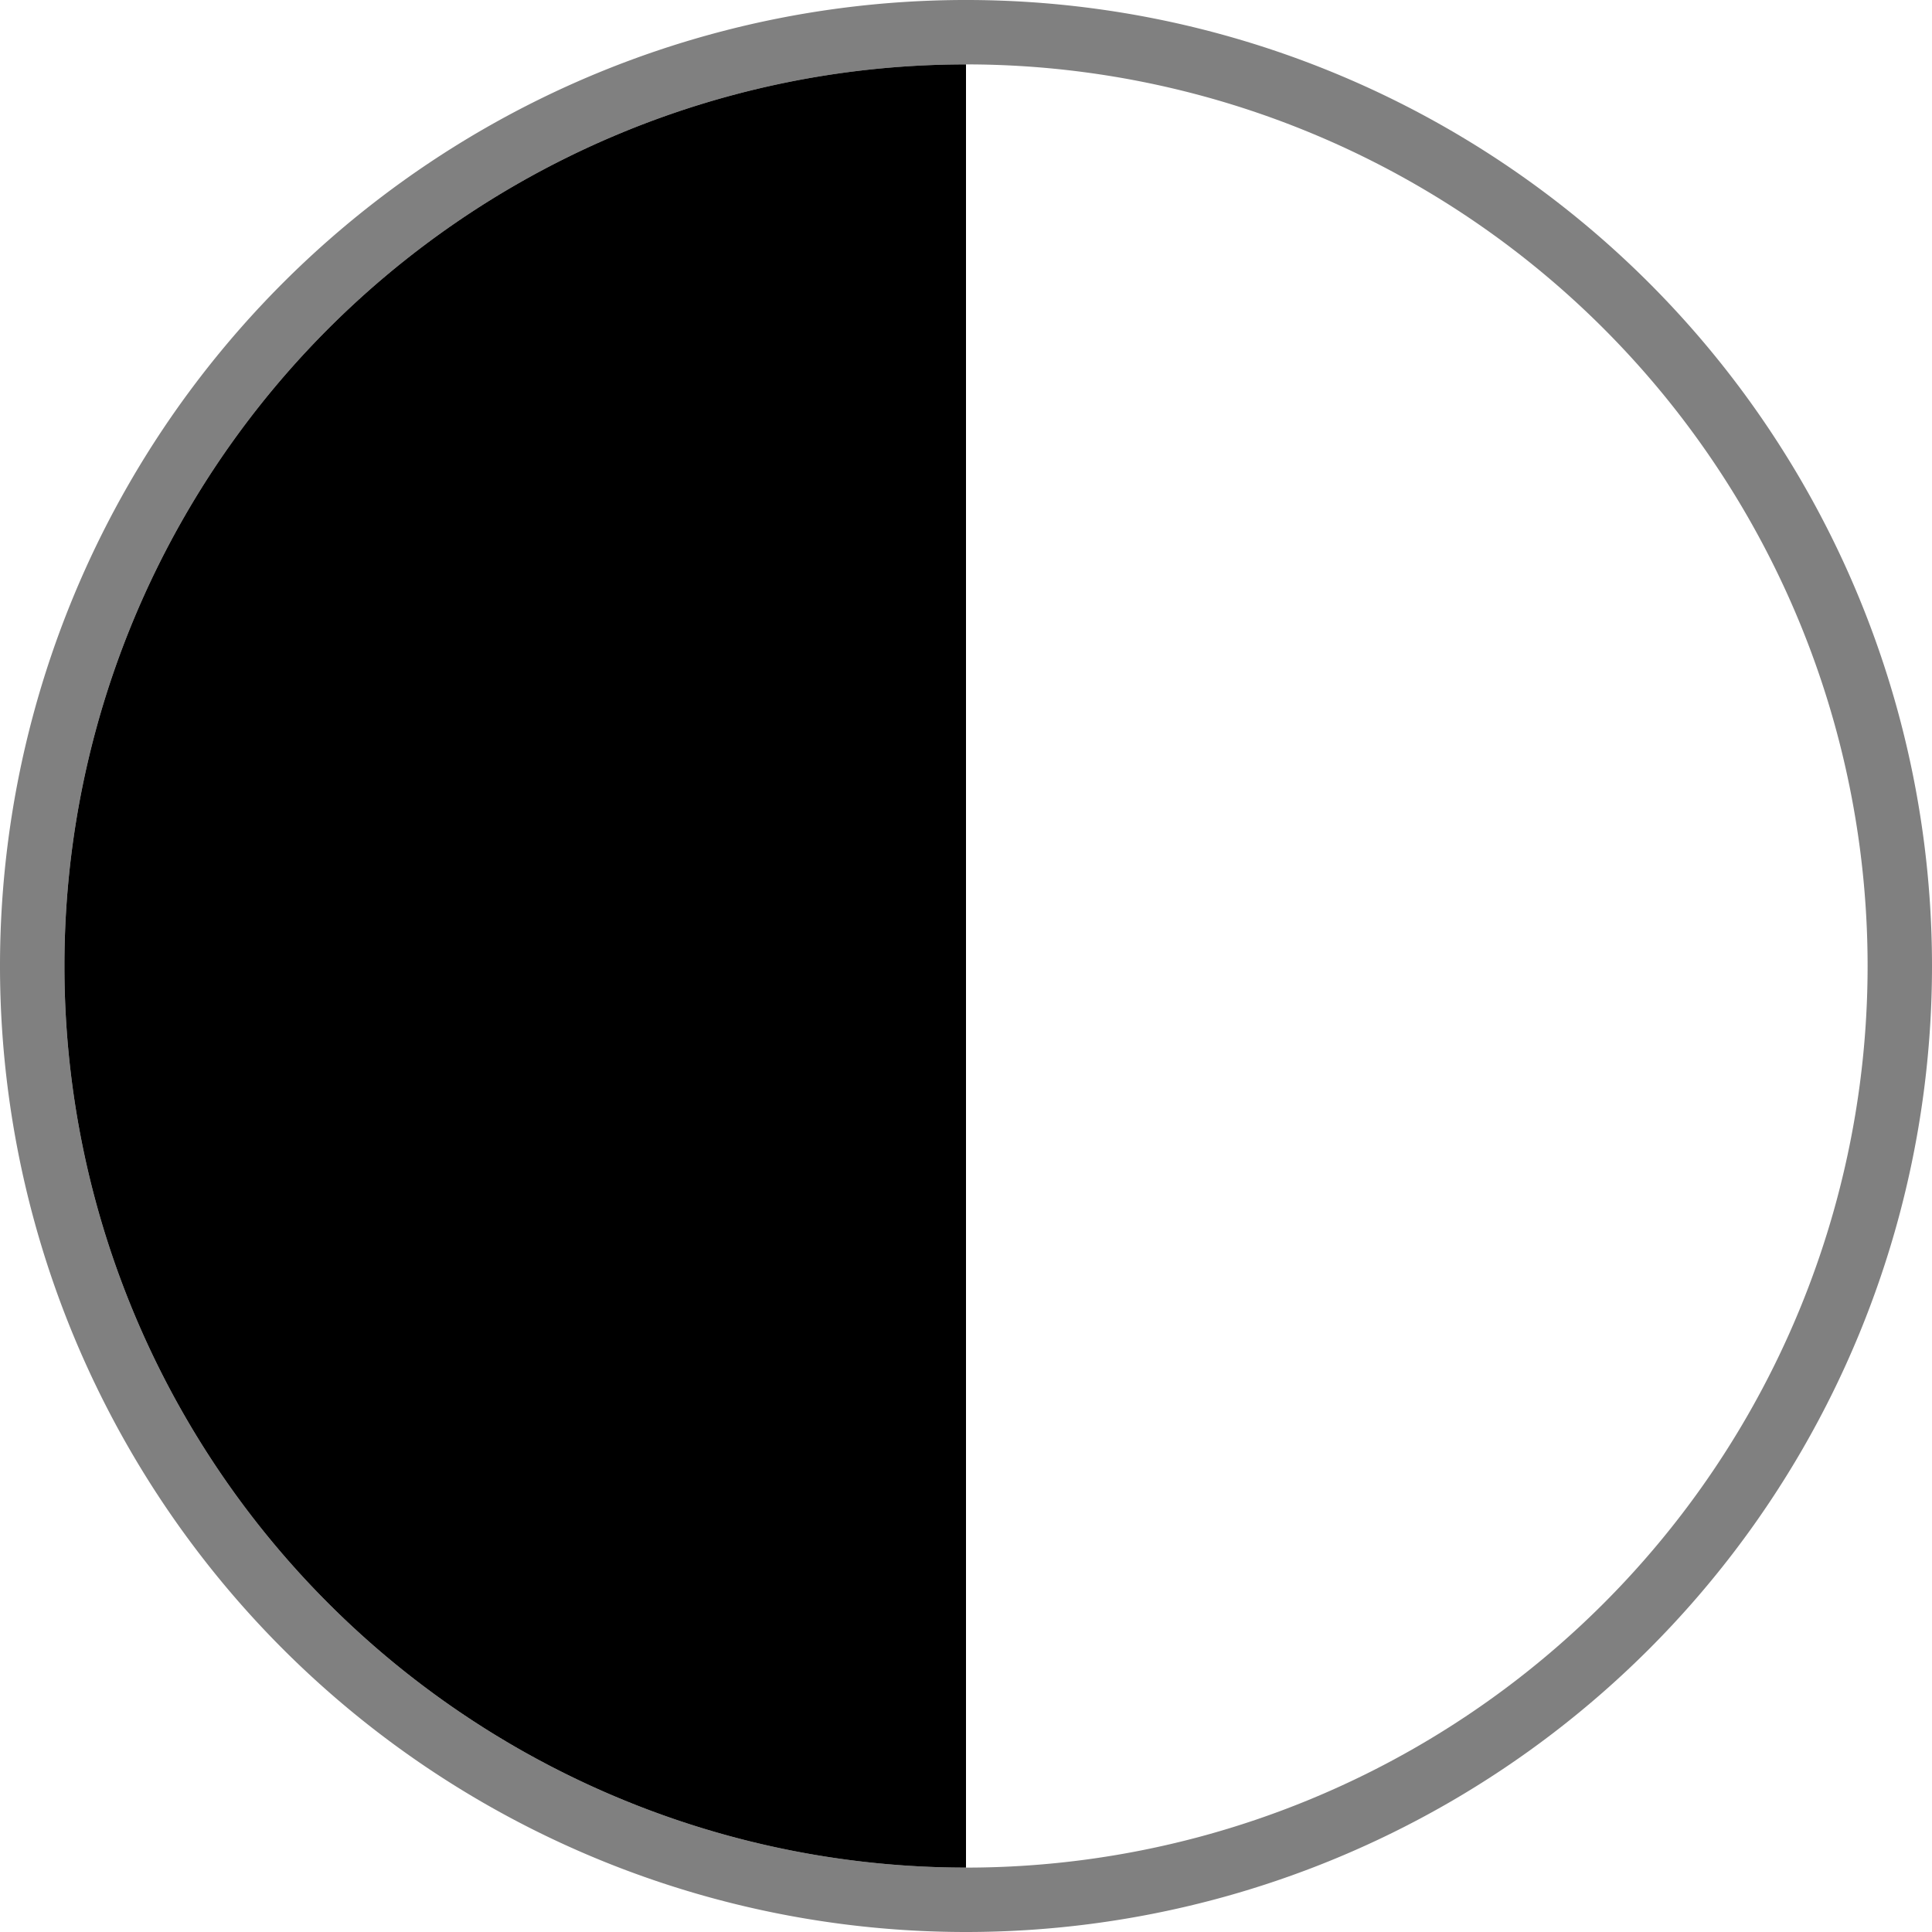 <?xml version="1.0" encoding="UTF-8" standalone="no"?>
<!-- Created with Inkscape (http://www.inkscape.org/) -->

<svg
   xmlns:dc="http://purl.org/dc/elements/1.1/"
   xmlns:cc="http://creativecommons.org/ns#"
   xmlns:rdf="http://www.w3.org/1999/02/22-rdf-syntax-ns#"
   xmlns:svg="http://www.w3.org/2000/svg"
   xmlns="http://www.w3.org/2000/svg"
   xmlns:sodipodi="http://sodipodi.sourceforge.net/DTD/sodipodi-0.dtd"
   xmlns:inkscape="http://www.inkscape.org/namespaces/inkscape"
   version="1.1"
   id="svg22"
   width="30"
   height="30"
   viewBox="0 0 30 30"
   sodipodi:docname="wait1.svg"
   inkscape:version="0.92.2 5c3e80d, 2017-08-06">
  <defs
     id="defs26" />
  <sodipodi:namedview
     pagecolor="#ffffff"
     bordercolor="#666666"
     borderopacity="1"
     objecttolerance="10"
     gridtolerance="10"
     guidetolerance="10"
     inkscape:pageopacity="0"
     inkscape:pageshadow="2"
     inkscape:window-width="1918"
     inkscape:window-height="1028"
     id="namedview24"
     showgrid="false"
     inkscape:pagecheckerboard="true"
     inkscape:zoom="12.74"
     inkscape:cx="-20.925405"
     inkscape:cy="21.436863"
     inkscape:window-x="0"
     inkscape:window-y="0"
     inkscape:window-maximized="1"
     inkscape:current-layer="svg22" />
  <g
     id="g1984"
     transform="matrix(-1,0,0,1,30,0)">
    <path
       id="path1237-6"
       d="M 15,-7.6093945e-5 A 15,15 0 0 1 30,15 a 15,15 0 0 1 -15,15 15,15 0 0 1 -15,-15 A 15,15 0 0 1 15,-7.6093945e-5 Z M 15,1 A 14,14 0 0 0 1,15 a 14,14 0 0 0 14,14 14,14 0 0 0 14,-14 A 14,14 0 0 0 15,1 Z"
       style="opacity:0.99;fill:#000000;fill-opacity:0.502;stroke-width:1.037"
       inkscape:connector-curvature="0" />
    <path
       d="m -15,29 a 14,14 0 0 1 -12.124,-7 14,14 0 0 1 0,-14 A 14,14 0 0 1 -15,1 l 0,14 z"
       sodipodi:end="4.712389"
       sodipodi:start="1.5707963"
       sodipodi:ry="14"
       sodipodi:rx="14"
       sodipodi:cy="14.999924"
       sodipodi:cx="-15"
       sodipodi:type="arc"
       transform="scale(-1,1)"
       id="path932"
       style="opacity:1;fill:#000000;fill-opacity:1;stroke-width:1.263" />
  </g>
</svg>
